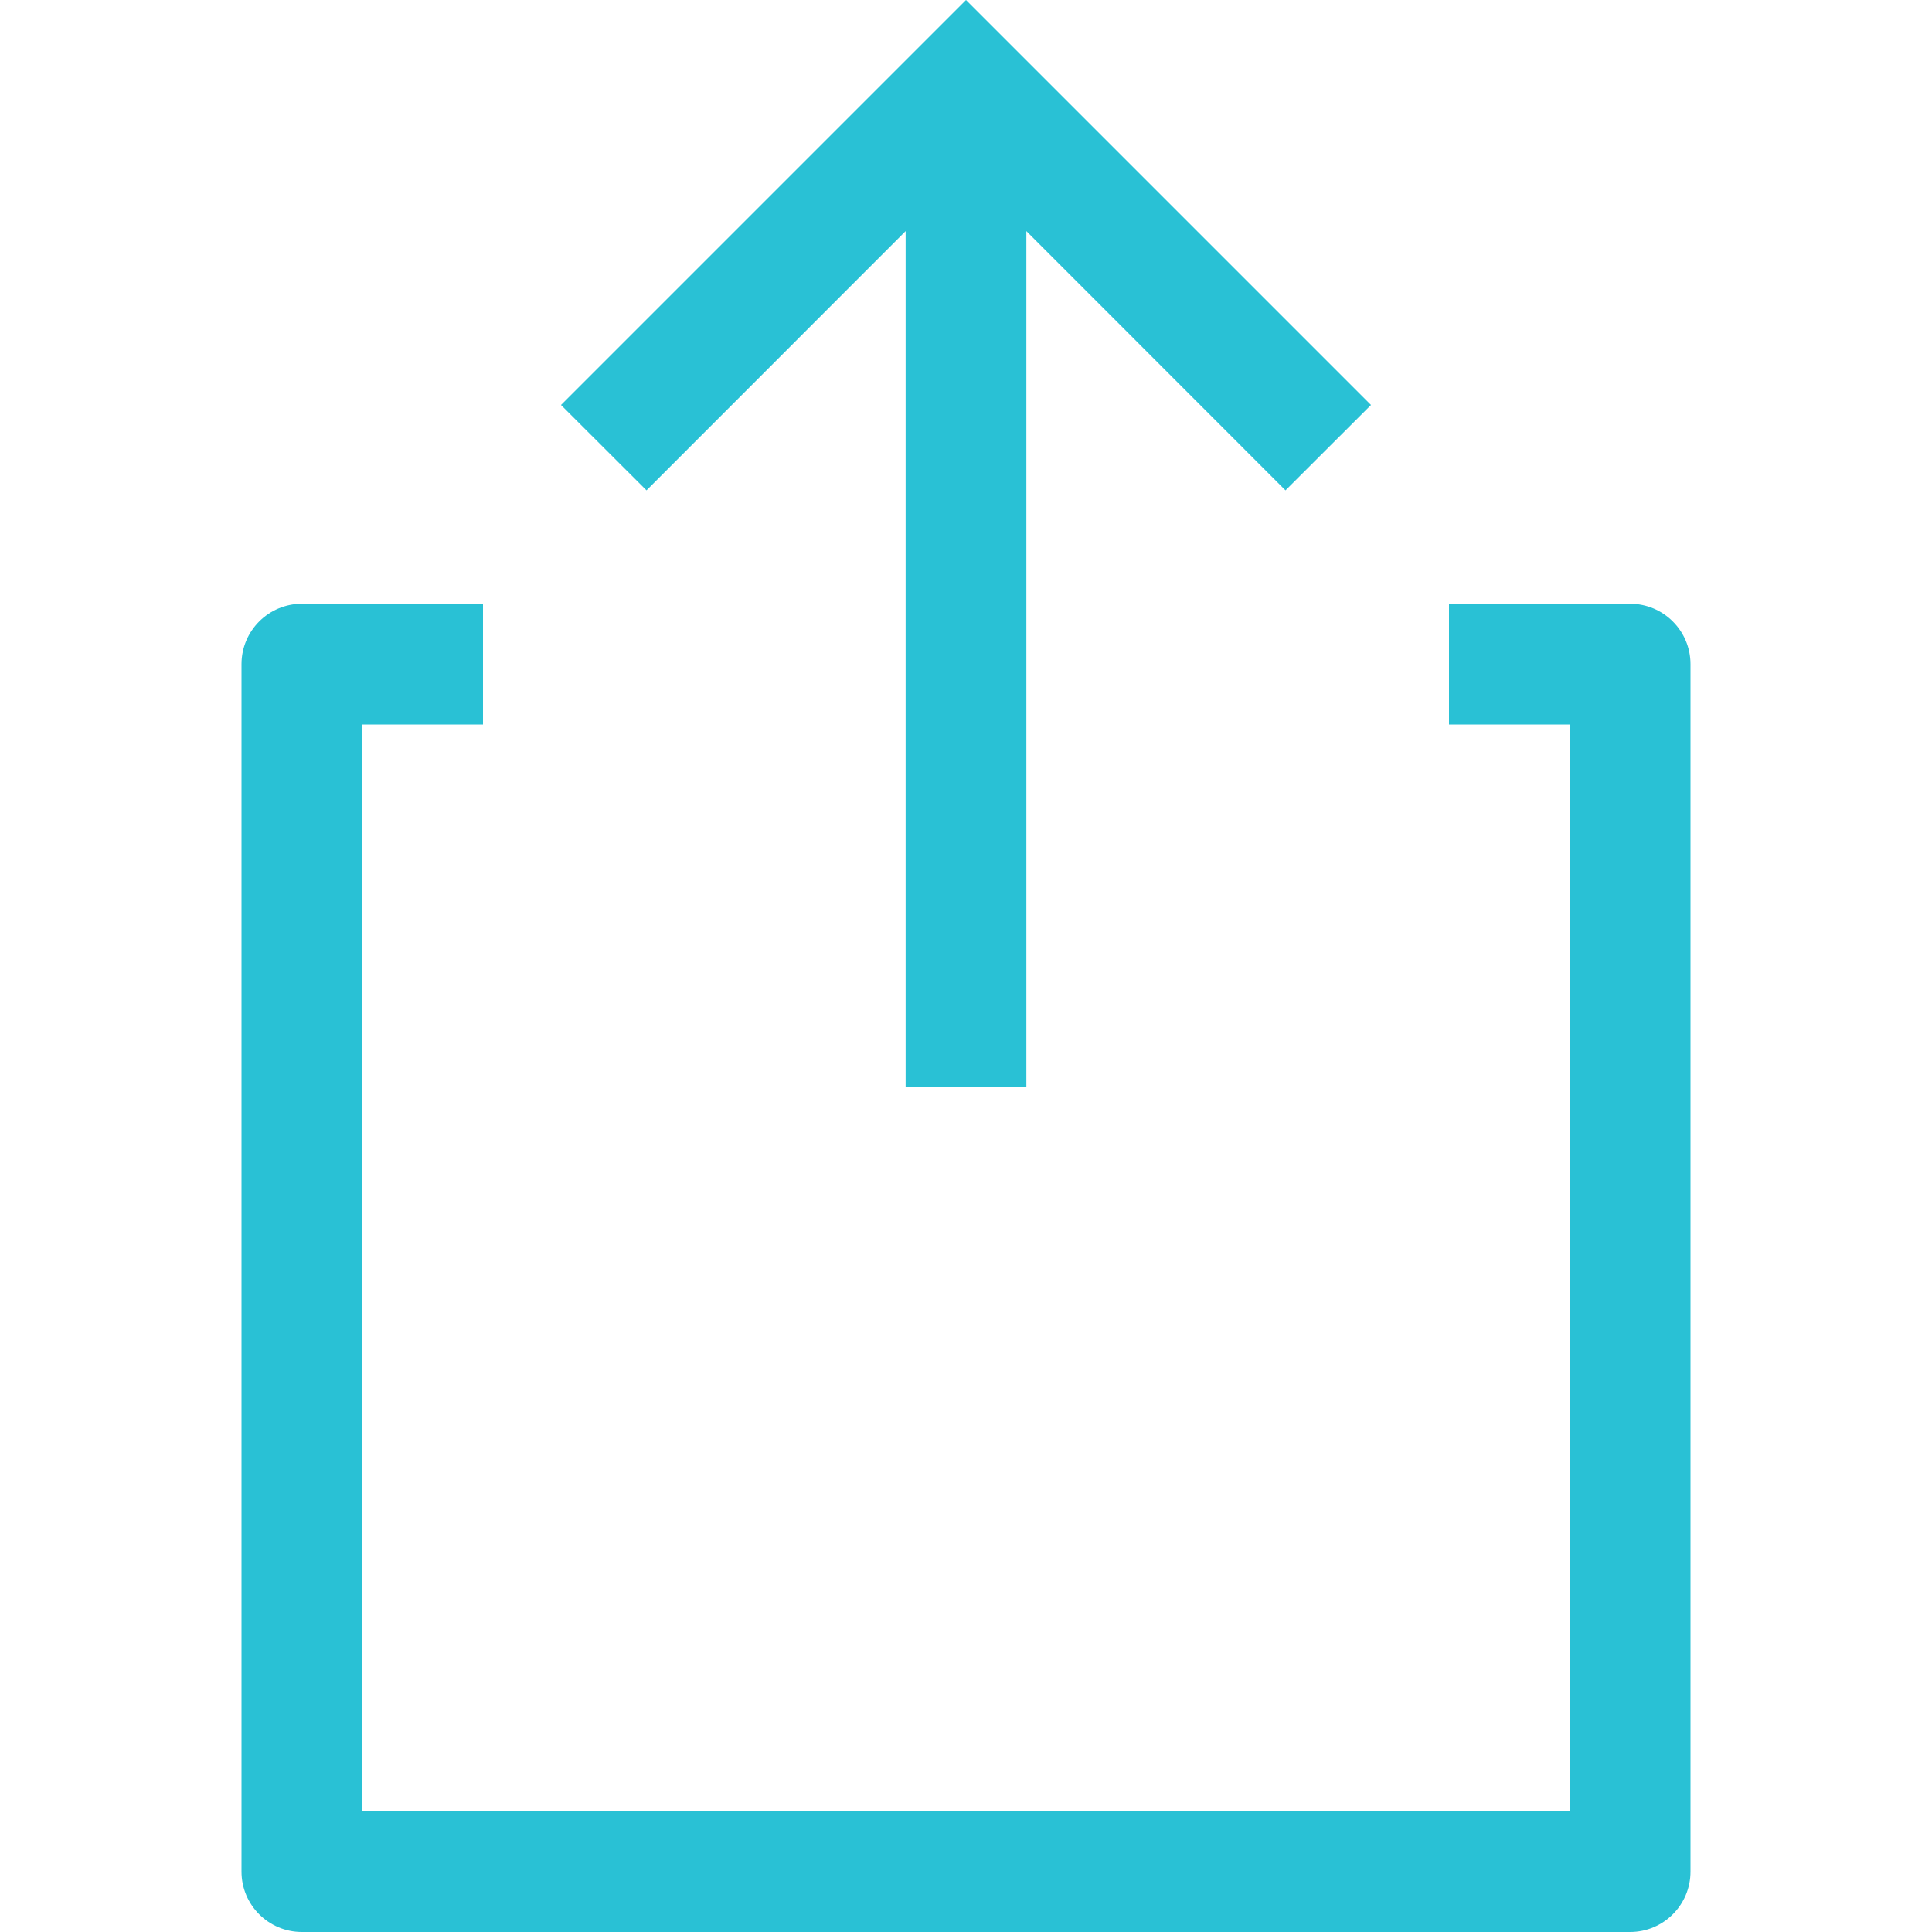 <svg width="16" height="16" viewBox="0 0 16 16" fill="none" xmlns="http://www.w3.org/2000/svg">
<path d="M13.5 5H12V6H13V15H3V6H4V5H2.5C2.224 5 2 5.224 2 5.5V15.5C2 15.776 2.224 16 2.5 16H13.5C13.776 16 14 15.776 14 15.5V5.5C14 5.224 13.776 5 13.5 5Z" fill="#29C1D5"/>
<path d="M7.5 1.914V9H8.5V1.914L10.646 4.061L11.354 3.354L8 0L4.646 3.354L5.354 4.061L7.5 1.914Z" fill="#29C1D5"/>
</svg>
